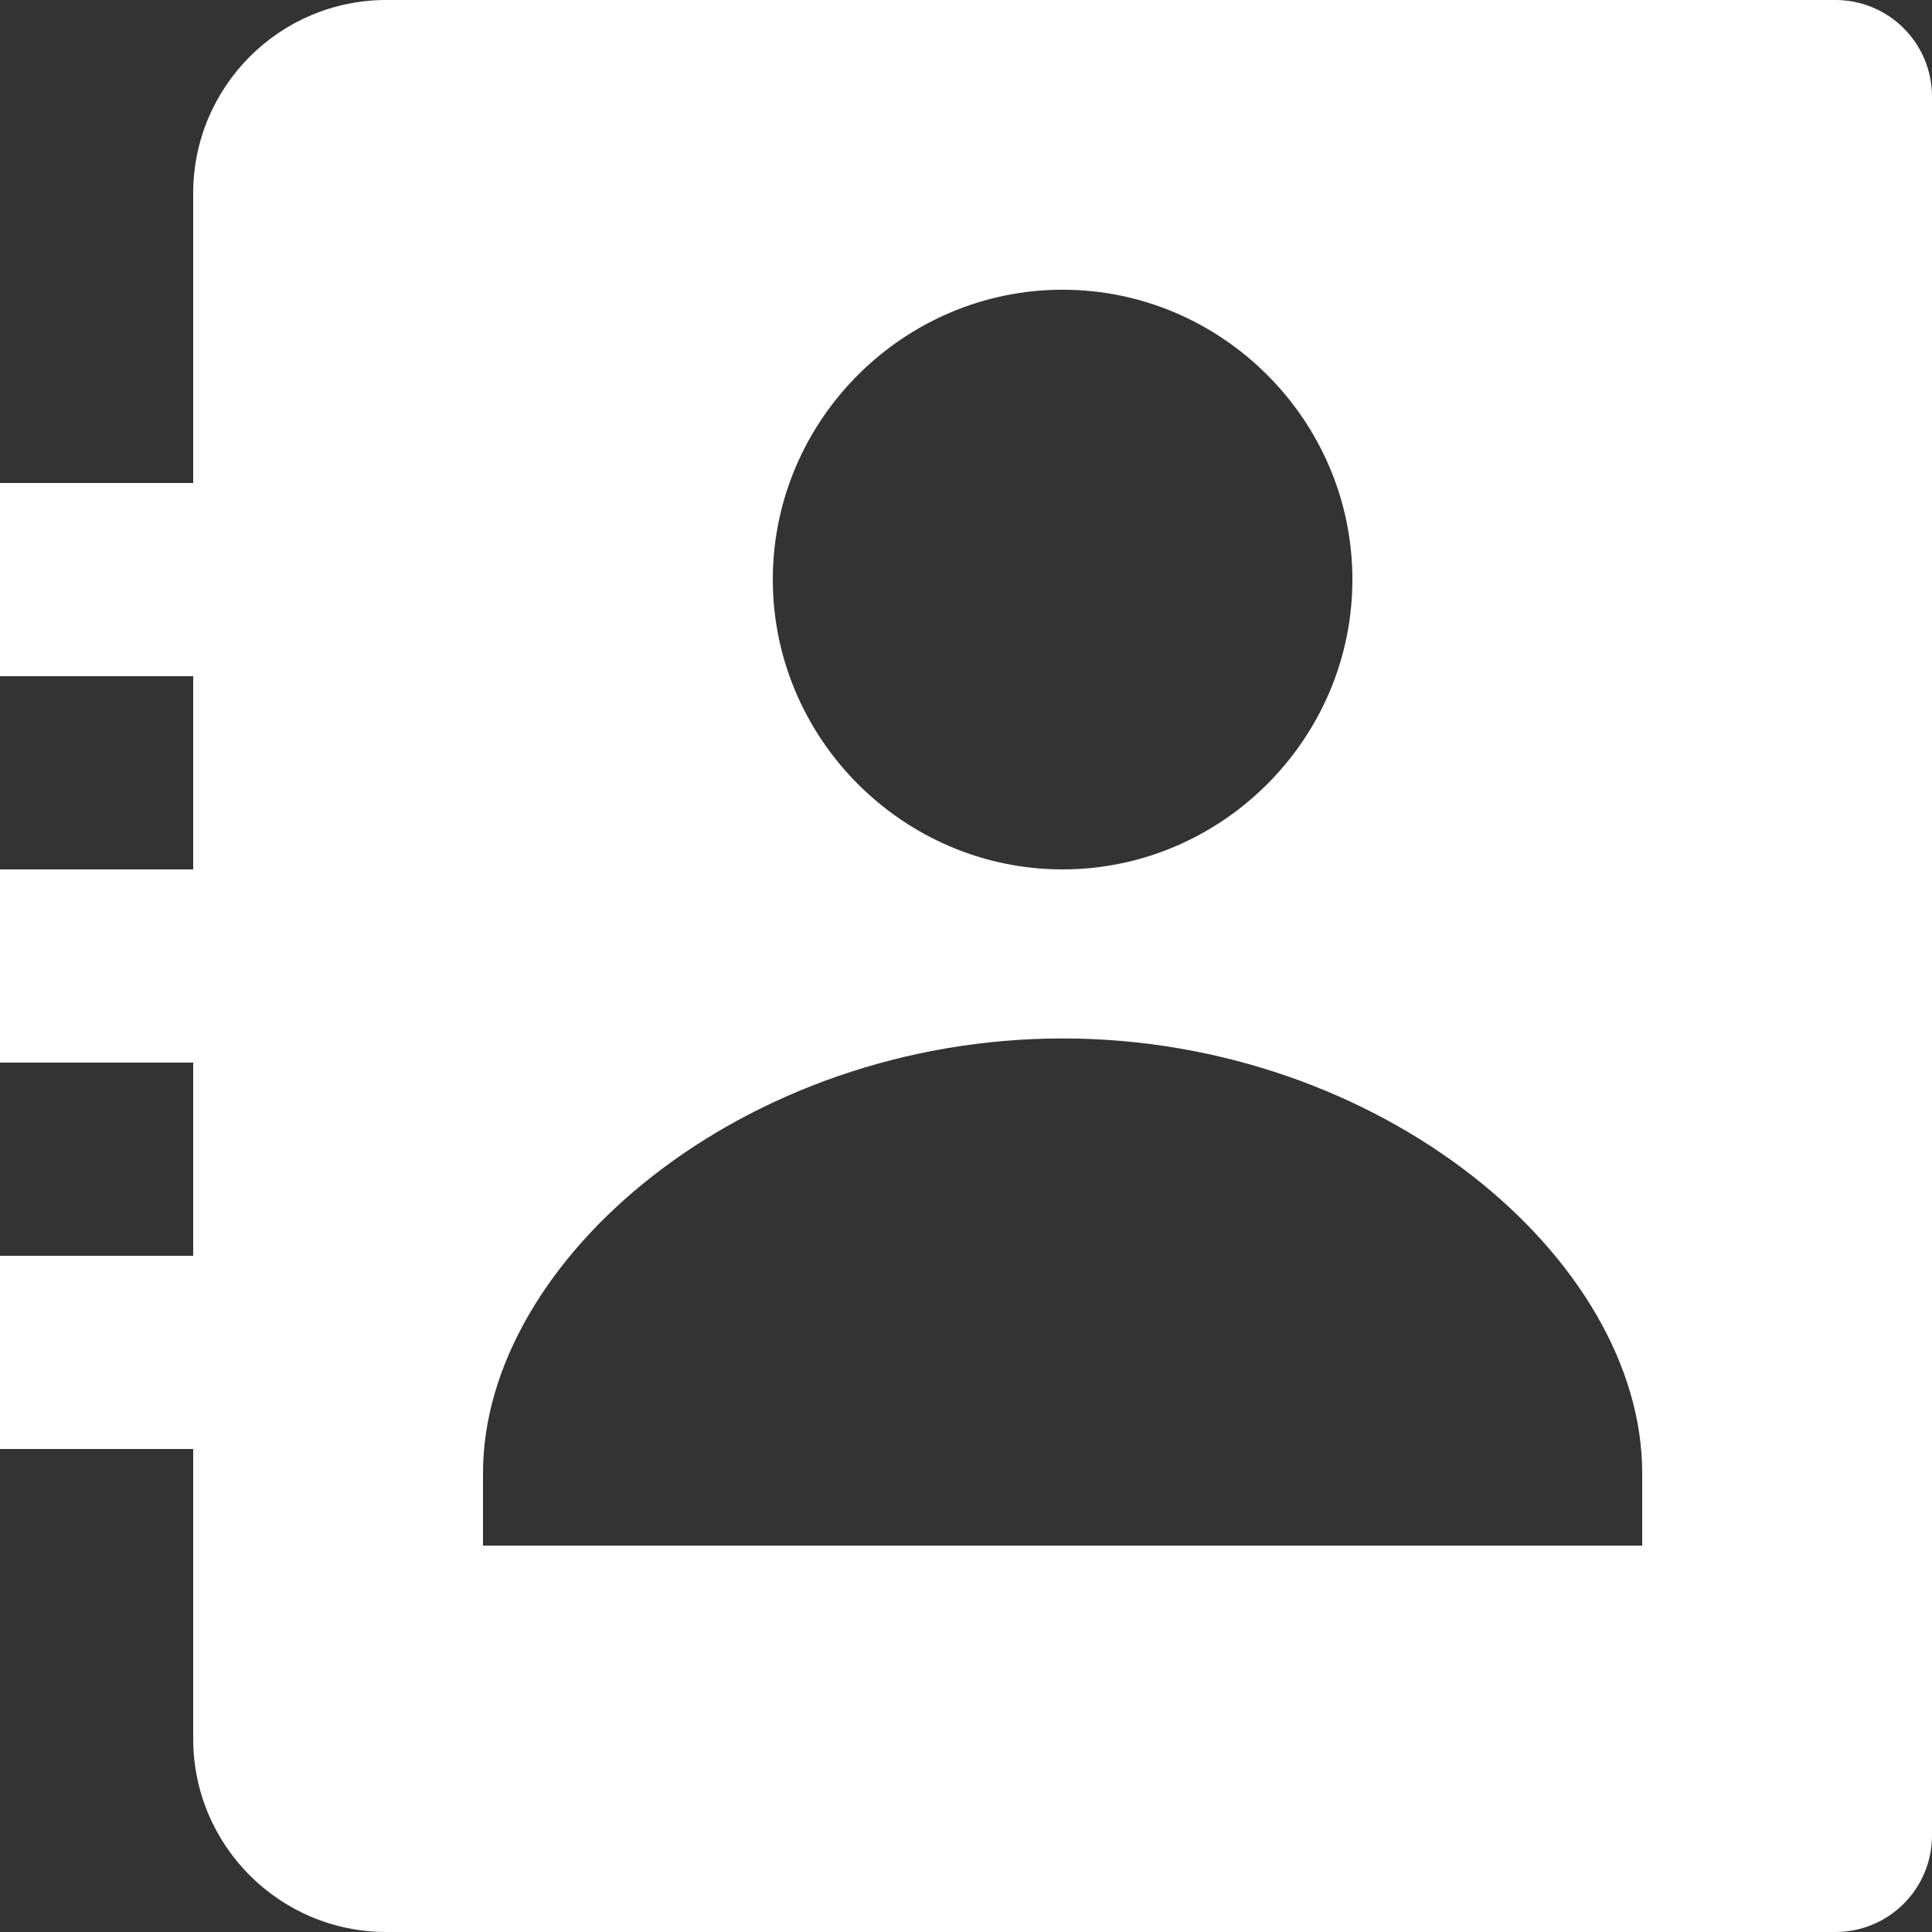 <?xml version="1.0" encoding="utf-8"?>
<!-- Generator: Adobe Illustrator 24.3.0, SVG Export Plug-In . SVG Version: 6.00 Build 0)  -->
<svg version="1.1" id="Layer_1" xmlns="http://www.w3.org/2000/svg" xmlns:xlink="http://www.w3.org/1999/xlink" x="0px" y="0px"
	 viewBox="0 0 512 512" style="enable-background:new 0 0 512 512;" xml:space="preserve">
<rect x="0" y="0" width="512" height="512" fill="#333333" stroke="none"/>
<g>
	<path fill="#fff" d="M486.4,0h-384C74.12,0,51.2,22.95,51.2,51.2V128H0v51.2h51.2v51.2H0v51.2h51.2v51.2H0V384h51.2v76.8
		c0,28.28,22.92,51.2,51.2,51.2h384c14.15,0,25.6-11.45,25.6-25.6V25.6C512,11.45,500.55,0,486.4,0z M281.6,76.78
		c42.17,0,76.8,34.57,76.8,76.8c0,42.2-34.62,76.82-76.8,76.82s-76.8-34.62-76.8-76.82C204.8,111.35,239.43,76.78,281.6,76.78z
		 M435.2,409.6H128v-19.2c0-56.8,69.23-115.2,153.6-115.2c84.35,0,153.6,58.4,153.6,115.2V409.6z"/>
</g>
</svg>
